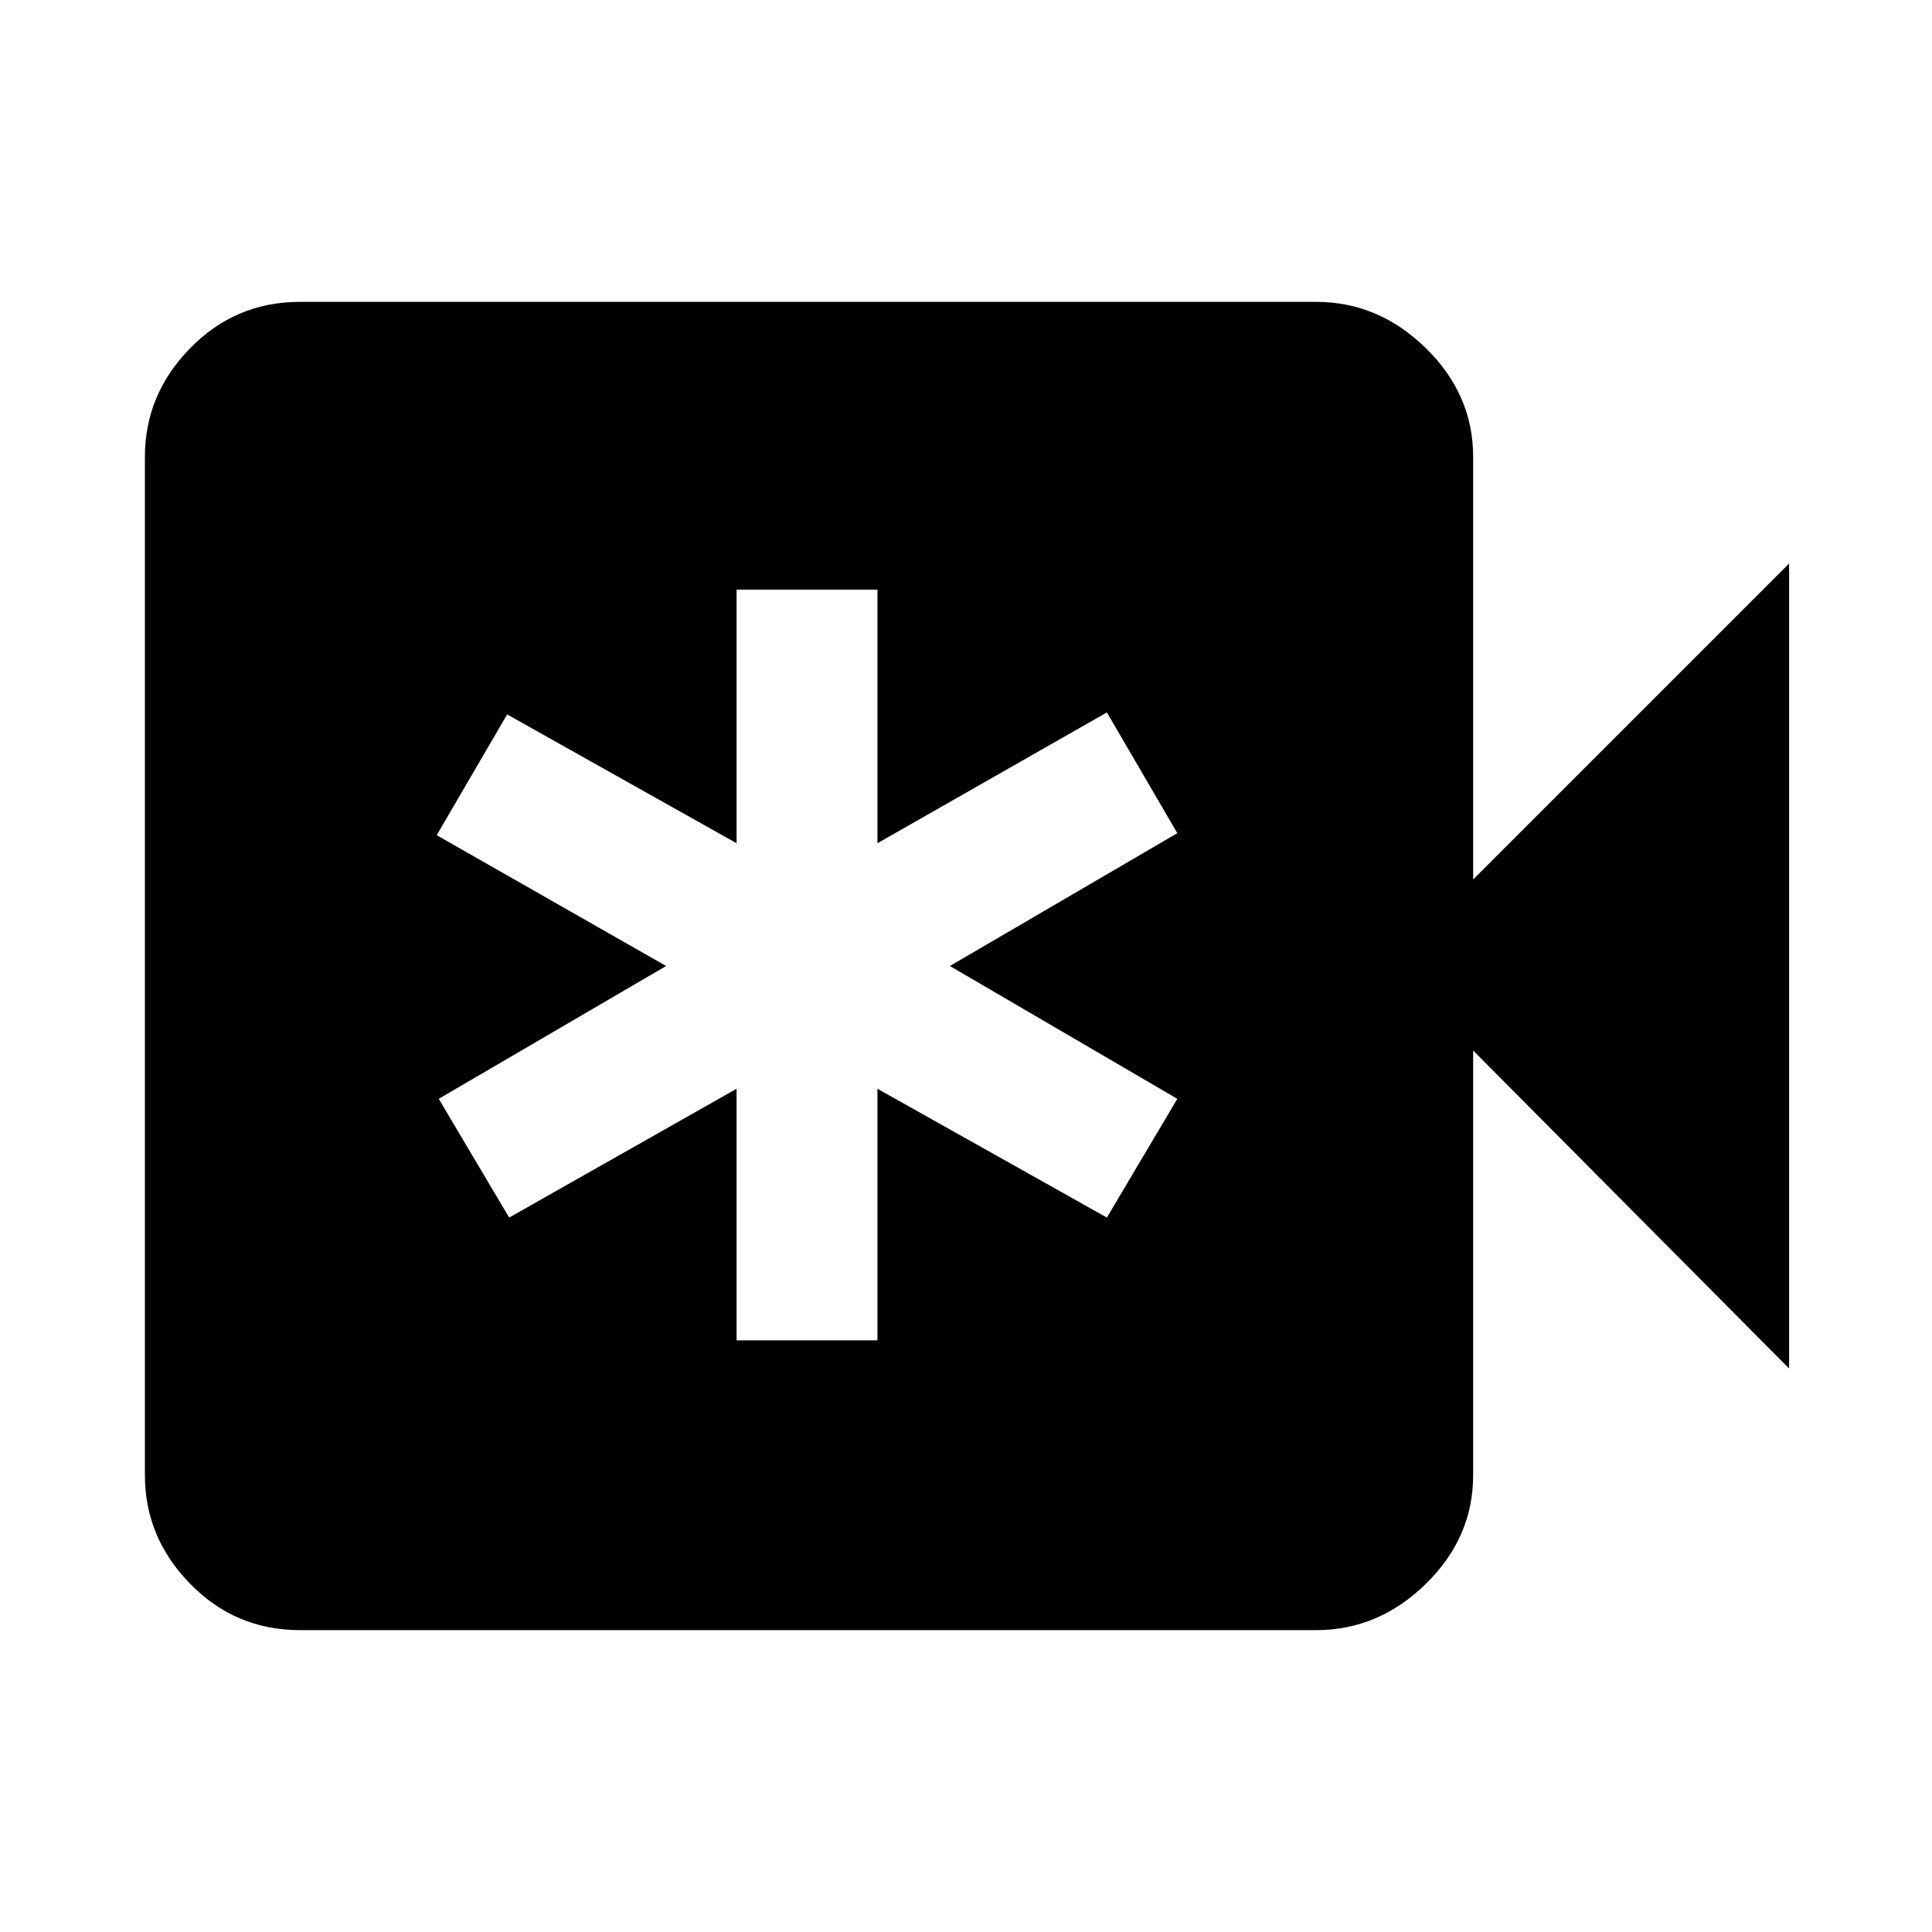 <svg xmlns="http://www.w3.org/2000/svg" height="48" width="48"><path d="M7.45 40.5q-1.6 0-2.725-1.15T3.6 36.65v-25.3q0-1.55 1.125-2.7Q5.85 7.5 7.45 7.5H32.7q1.55 0 2.725 1.15t1.175 2.7v10.5L44.45 14v20l-7.85-7.9v10.55q0 1.55-1.175 2.7Q34.25 40.5 32.7 40.5Zm10.85-7.2h3.5v-6.25l5.7 3.2 1.75-2.95L23.6 24l5.65-3.3-1.75-3-5.7 3.25v-6.3h-3.5v6.3l-5.7-3.2-1.75 3 5.7 3.25-5.65 3.3 1.75 2.95 5.65-3.2Z"/></svg>